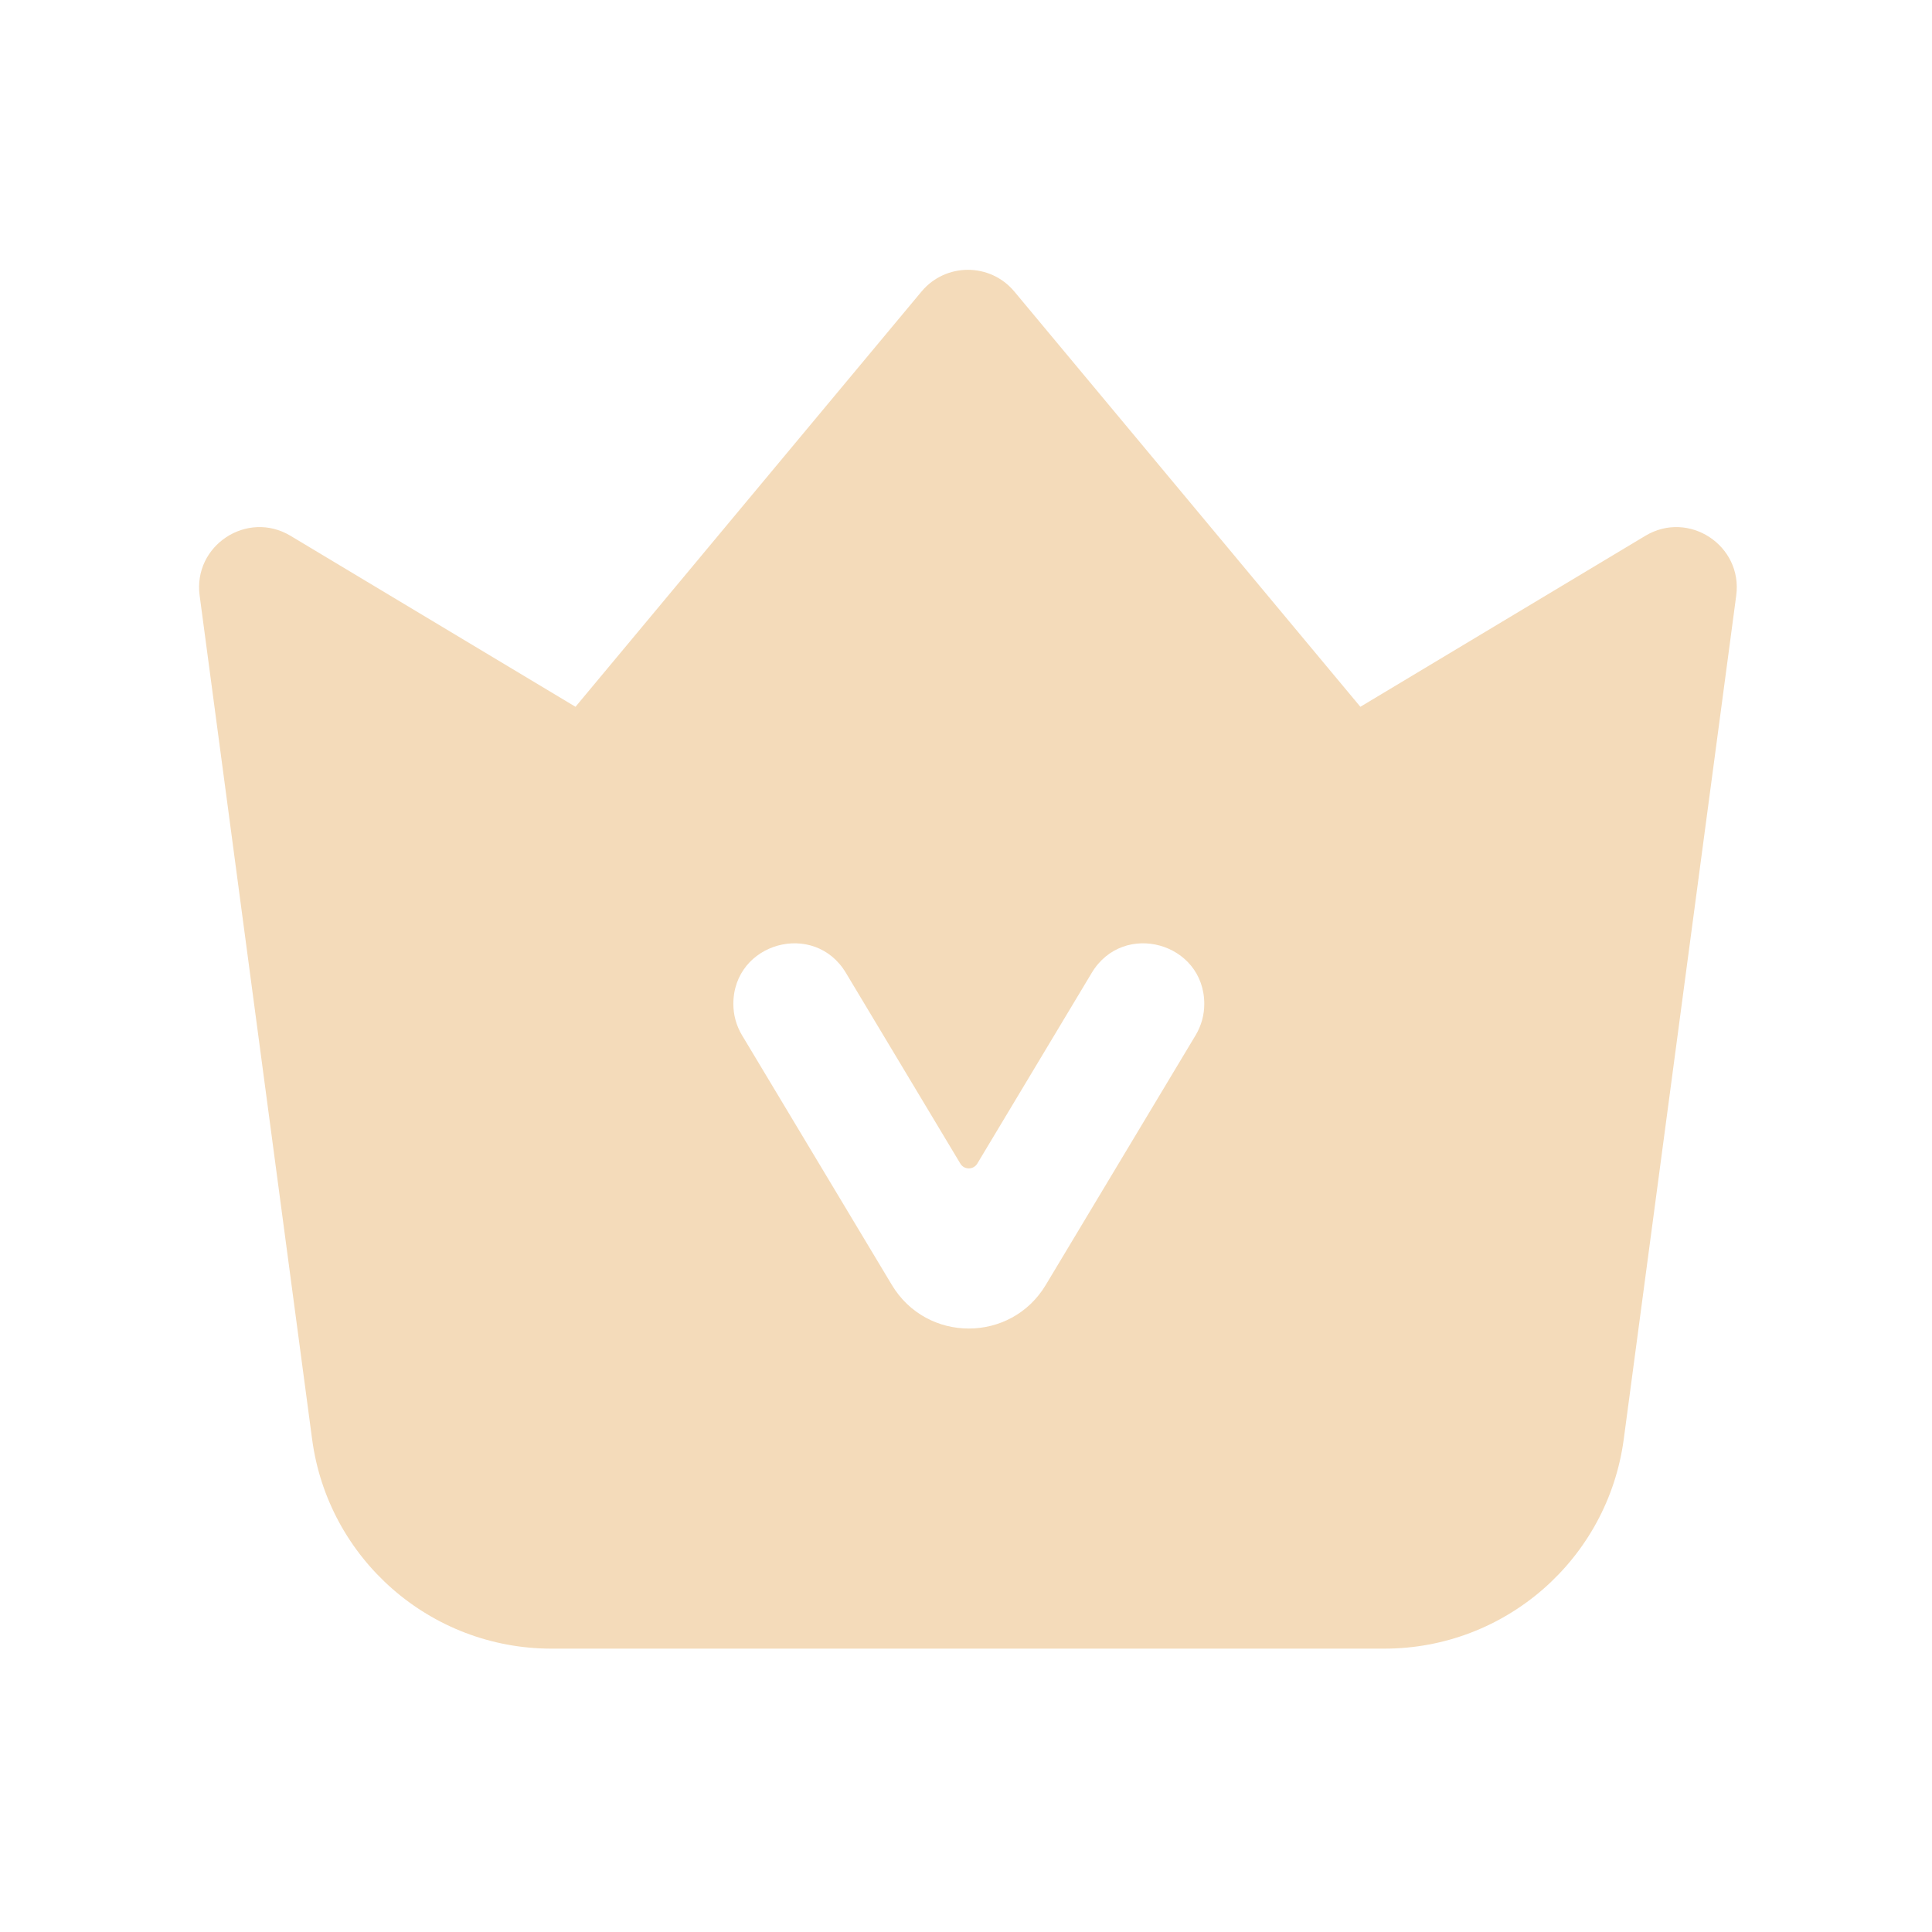 <svg width="24" height="24" viewBox="0 0 24 24" fill="none" xmlns="http://www.w3.org/2000/svg">
<path fill-rule="evenodd" clip-rule="evenodd" d="M3.609 6.656C3.07 6.333 2.397 6.776 2.48 7.398L3.877 17.877C4.075 19.367 5.347 20.48 6.85 20.48H17.197C18.701 20.48 19.972 19.367 20.171 17.877L21.568 7.398C21.651 6.776 20.977 6.333 20.439 6.656L16.899 8.78L12.6 3.621C12.3 3.262 11.748 3.262 11.448 3.621L7.149 8.78L3.609 6.656ZM10.508 12.085C10.115 11.43 9.11 11.709 9.11 12.472C9.11 12.608 9.147 12.742 9.217 12.859L11.079 15.962C11.512 16.684 12.558 16.684 12.991 15.962L14.853 12.859C14.923 12.742 14.96 12.608 14.96 12.472C14.96 11.709 13.955 11.43 13.562 12.085L12.14 14.455C12.092 14.534 11.977 14.534 11.93 14.455L10.508 12.085Z" fill="#F4DBBA"/>
</svg>
